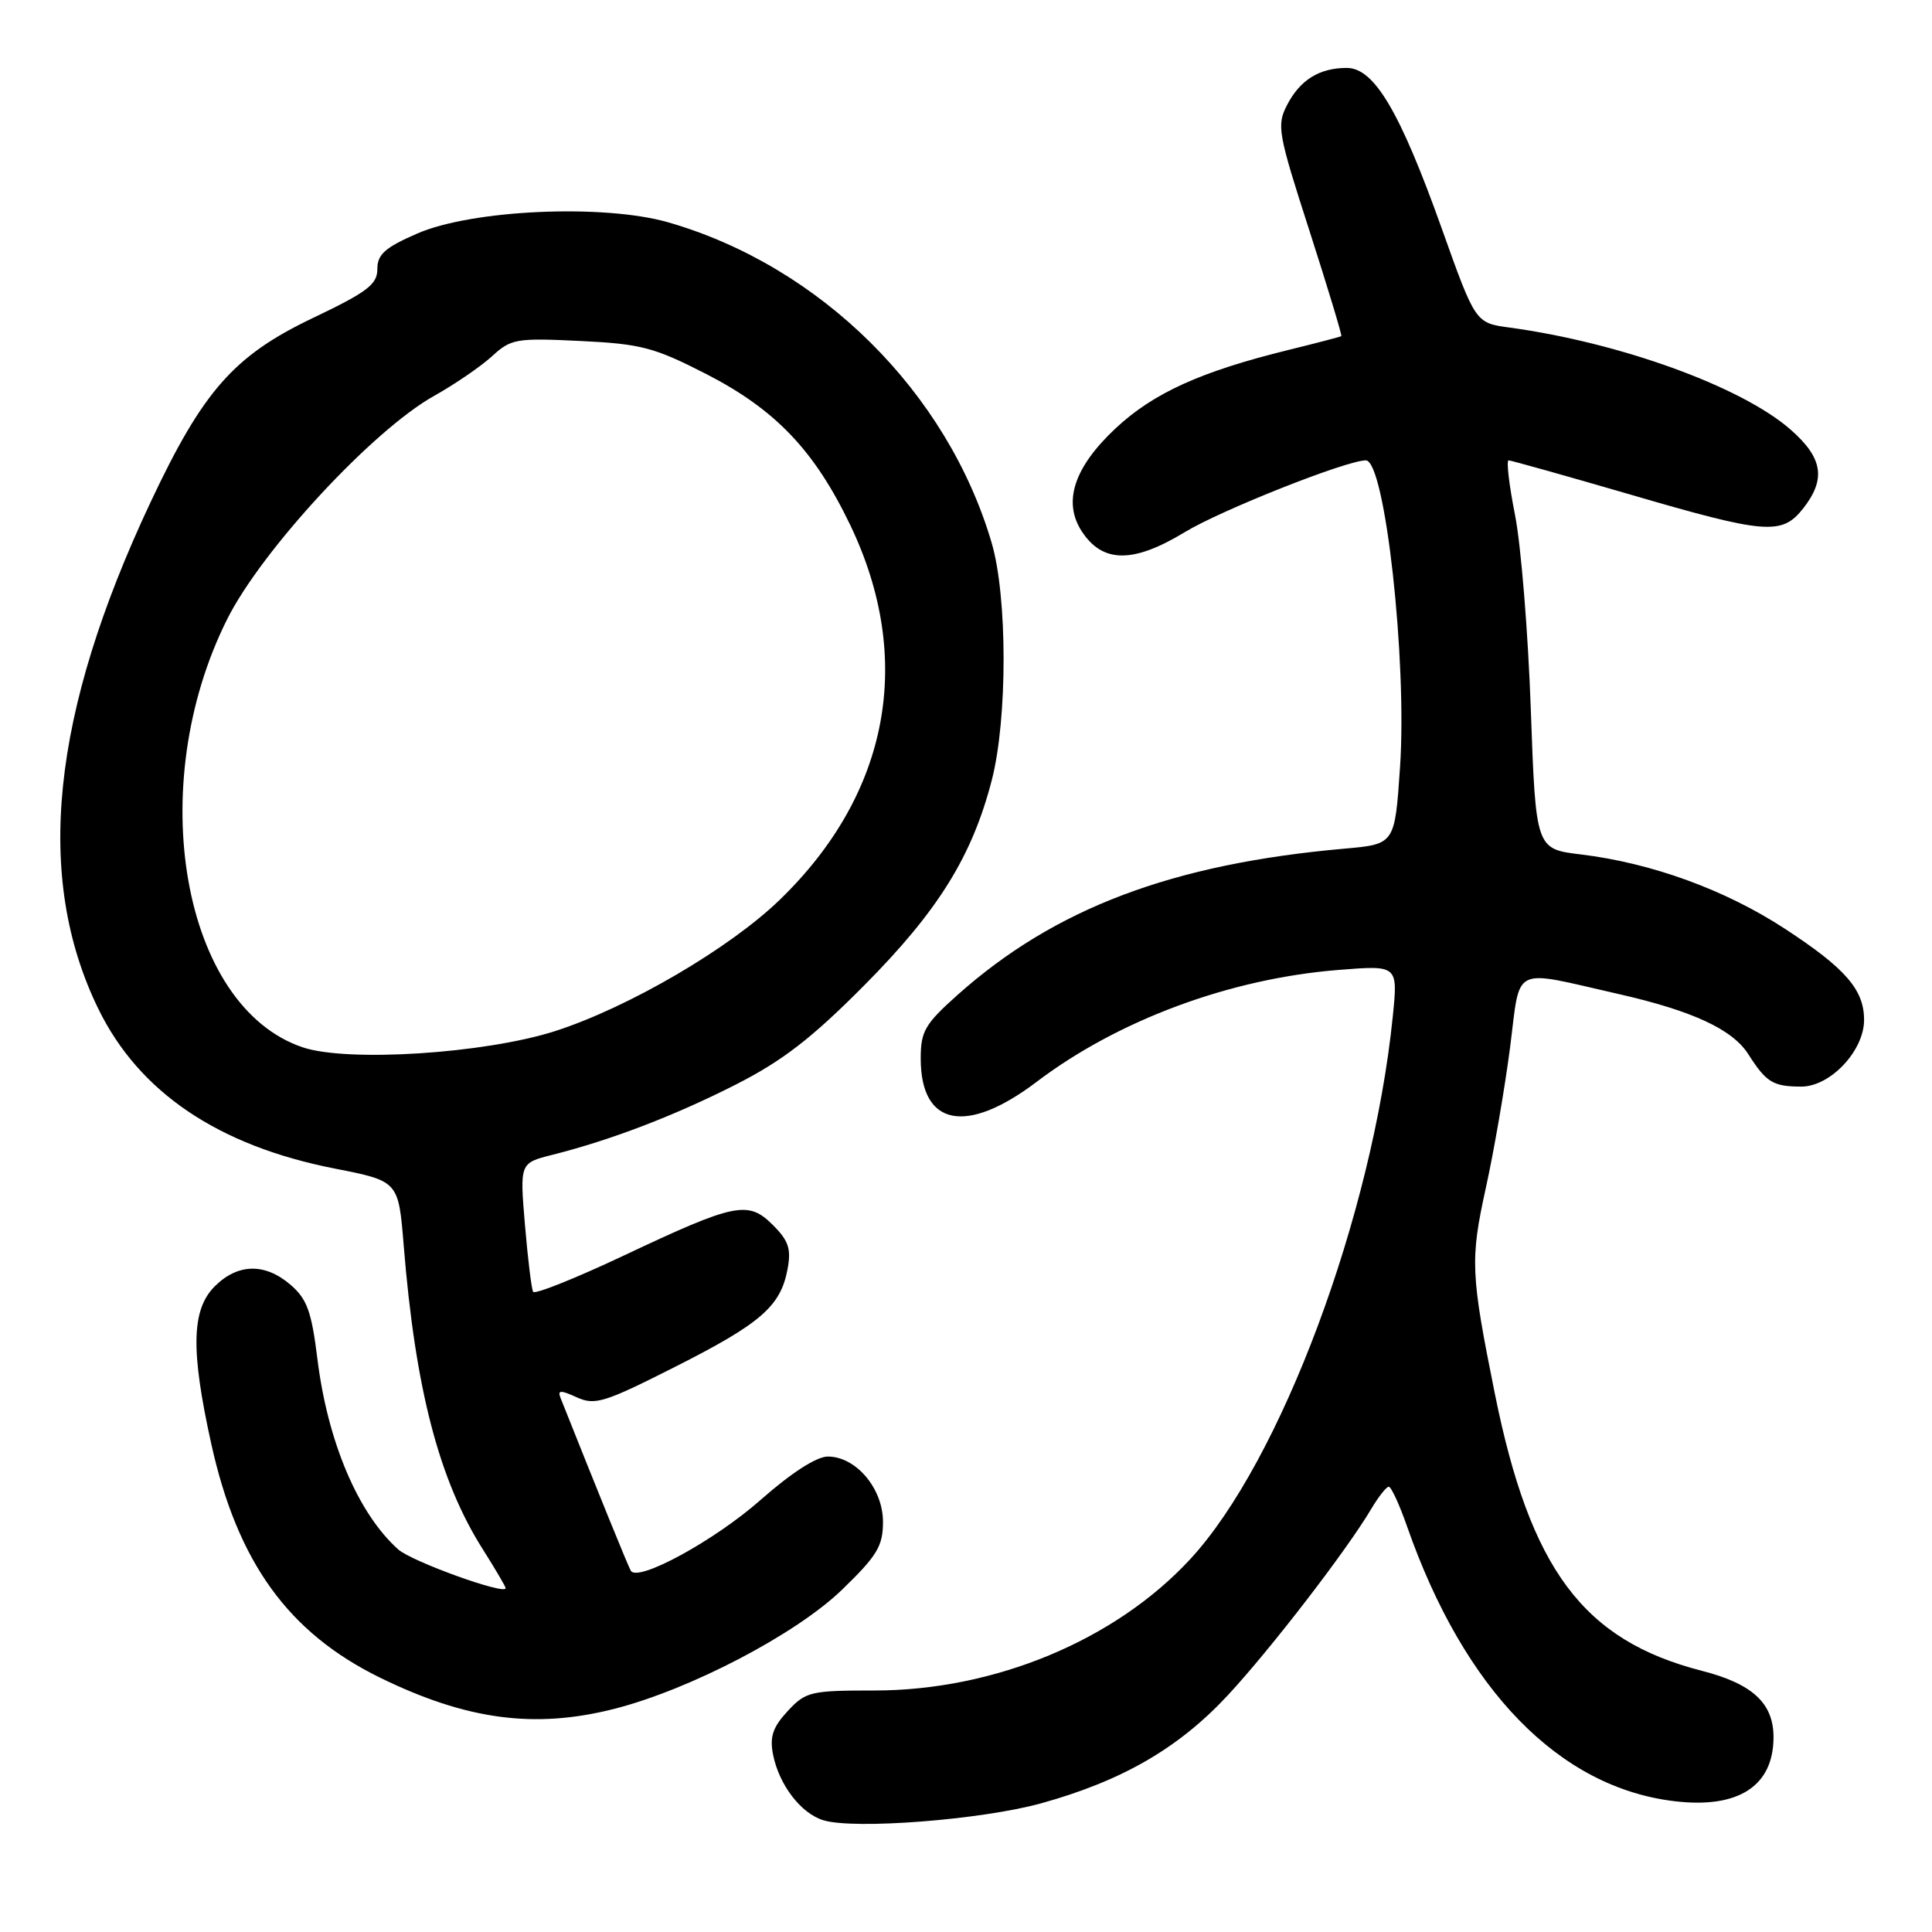 <?xml version="1.0" encoding="UTF-8" standalone="no"?>
<!DOCTYPE svg PUBLIC "-//W3C//DTD SVG 1.1//EN" "http://www.w3.org/Graphics/SVG/1.1/DTD/svg11.dtd" >
<svg xmlns="http://www.w3.org/2000/svg" xmlns:xlink="http://www.w3.org/1999/xlink" version="1.1" viewBox="0 0 256 256">
 <g >
 <path fill="currentColor"
d=" M 137.99 238.94 C 148.72 235.96 156.22 231.61 162.73 224.59 C 168.44 218.43 178.49 205.36 181.69 199.95 C 182.65 198.33 183.70 197.00 184.02 197.00 C 184.34 197.00 185.43 199.36 186.44 202.25 C 194.02 223.94 206.60 236.86 221.89 238.67 C 230.35 239.68 235.00 236.66 235.00 230.18 C 235.00 225.69 232.22 223.11 225.50 221.39 C 209.78 217.35 202.77 207.97 198.07 184.65 C 194.87 168.75 194.79 166.94 196.88 157.41 C 197.96 152.51 199.40 144.14 200.09 138.81 C 201.51 127.75 200.10 128.45 214.50 131.72 C 224.27 133.94 229.57 136.40 231.66 139.69 C 234.04 143.42 234.93 143.97 238.66 143.98 C 242.51 144.00 247.00 139.24 247.00 135.15 C 247.00 131.14 244.55 128.32 236.50 123.06 C 228.60 117.90 218.87 114.36 209.50 113.22 C 203.50 112.50 203.50 112.50 202.84 94.00 C 202.48 83.82 201.54 72.24 200.75 68.25 C 199.96 64.26 199.58 61.00 199.90 61.00 C 200.23 61.01 207.44 63.03 215.92 65.50 C 234.03 70.79 236.10 70.95 238.93 67.37 C 241.98 63.48 241.54 60.68 237.28 56.94 C 230.79 51.24 214.69 45.40 200.00 43.40 C 195.50 42.79 195.50 42.79 191.02 30.22 C 185.50 14.77 182.09 9.00 178.46 9.00 C 174.82 9.00 172.26 10.59 170.54 13.92 C 169.15 16.61 169.33 17.63 173.51 30.58 C 175.95 38.17 177.85 44.45 177.73 44.54 C 177.60 44.63 174.47 45.45 170.77 46.36 C 159.12 49.22 152.84 52.07 147.82 56.76 C 142.30 61.93 140.80 66.52 143.35 70.42 C 146.11 74.63 150.15 74.66 156.96 70.53 C 161.77 67.60 178.42 61.00 180.98 61.00 C 183.52 61.00 186.47 87.54 185.51 101.68 C 184.82 111.86 184.82 111.86 178.16 112.45 C 155.30 114.47 139.76 120.35 126.87 131.84 C 122.55 135.70 122.00 136.65 122.00 140.26 C 122.00 149.22 128.02 150.43 137.36 143.35 C 148.18 135.15 163.00 129.66 177.37 128.52 C 185.24 127.89 185.24 127.89 184.55 134.70 C 181.87 161.06 169.70 193.65 157.69 206.62 C 147.74 217.37 131.77 224.00 115.85 224.00 C 107.39 224.00 106.77 224.15 104.37 226.73 C 102.40 228.86 101.97 230.13 102.43 232.48 C 103.22 236.48 106.11 240.28 109.09 241.19 C 113.17 242.45 130.09 241.13 137.99 238.94 Z  M 81.36 226.44 C 91.44 223.88 105.50 216.53 111.59 210.63 C 116.24 206.13 117.00 204.86 117.00 201.65 C 117.00 197.23 113.42 193.00 109.69 193.00 C 108.20 193.00 104.85 195.16 100.78 198.75 C 94.69 204.13 84.53 209.67 83.59 208.14 C 83.26 207.60 79.41 198.14 74.27 185.22 C 73.86 184.19 74.28 184.17 76.42 185.15 C 78.83 186.24 80.07 185.86 89.40 181.14 C 100.80 175.38 103.43 173.10 104.35 168.19 C 104.86 165.49 104.50 164.41 102.42 162.33 C 99.13 159.04 97.46 159.38 82.63 166.38 C 76.25 169.39 70.85 171.55 70.64 171.17 C 70.43 170.80 69.94 166.81 69.56 162.31 C 68.87 154.11 68.87 154.11 73.19 153.02 C 80.97 151.06 89.37 147.84 97.50 143.71 C 103.69 140.56 107.54 137.59 114.51 130.57 C 124.31 120.70 128.81 113.47 131.42 103.36 C 133.51 95.25 133.50 79.06 131.40 71.93 C 125.53 51.95 108.73 35.29 88.58 29.47 C 80.02 27.00 62.54 27.77 55.25 30.96 C 51.01 32.81 50.00 33.71 50.00 35.65 C 50.00 37.69 48.68 38.69 41.43 42.15 C 31.00 47.13 26.90 51.78 19.97 66.50 C 6.75 94.58 4.52 116.27 13.04 133.70 C 18.44 144.74 28.93 151.82 44.35 154.84 C 52.80 156.50 52.80 156.50 53.49 165.00 C 55.03 184.07 58.18 196.16 64.00 205.33 C 65.65 207.94 67.00 210.24 67.00 210.44 C 67.00 211.40 54.56 206.91 52.77 205.31 C 47.44 200.55 43.40 191.01 42.05 180.00 C 41.28 173.79 40.68 172.12 38.51 170.25 C 35.10 167.32 31.51 167.40 28.45 170.45 C 25.37 173.54 25.25 178.89 27.99 191.30 C 31.46 207.01 38.20 216.34 50.36 222.30 C 61.80 227.90 70.84 229.11 81.36 226.44 Z  M 40.09 138.77 C 24.15 133.37 19.01 104.20 30.10 82.05 C 34.68 72.89 49.40 57.00 57.50 52.47 C 60.25 50.93 63.71 48.56 65.19 47.21 C 67.71 44.89 68.40 44.77 76.87 45.18 C 84.95 45.57 86.66 46.02 93.56 49.55 C 102.76 54.27 107.93 59.70 112.67 69.59 C 121.18 87.36 117.84 105.16 103.35 119.20 C 96.71 125.65 83.27 133.50 73.57 136.62 C 64.25 139.61 46.03 140.78 40.09 138.77 Z "/>
</g>
</svg>
